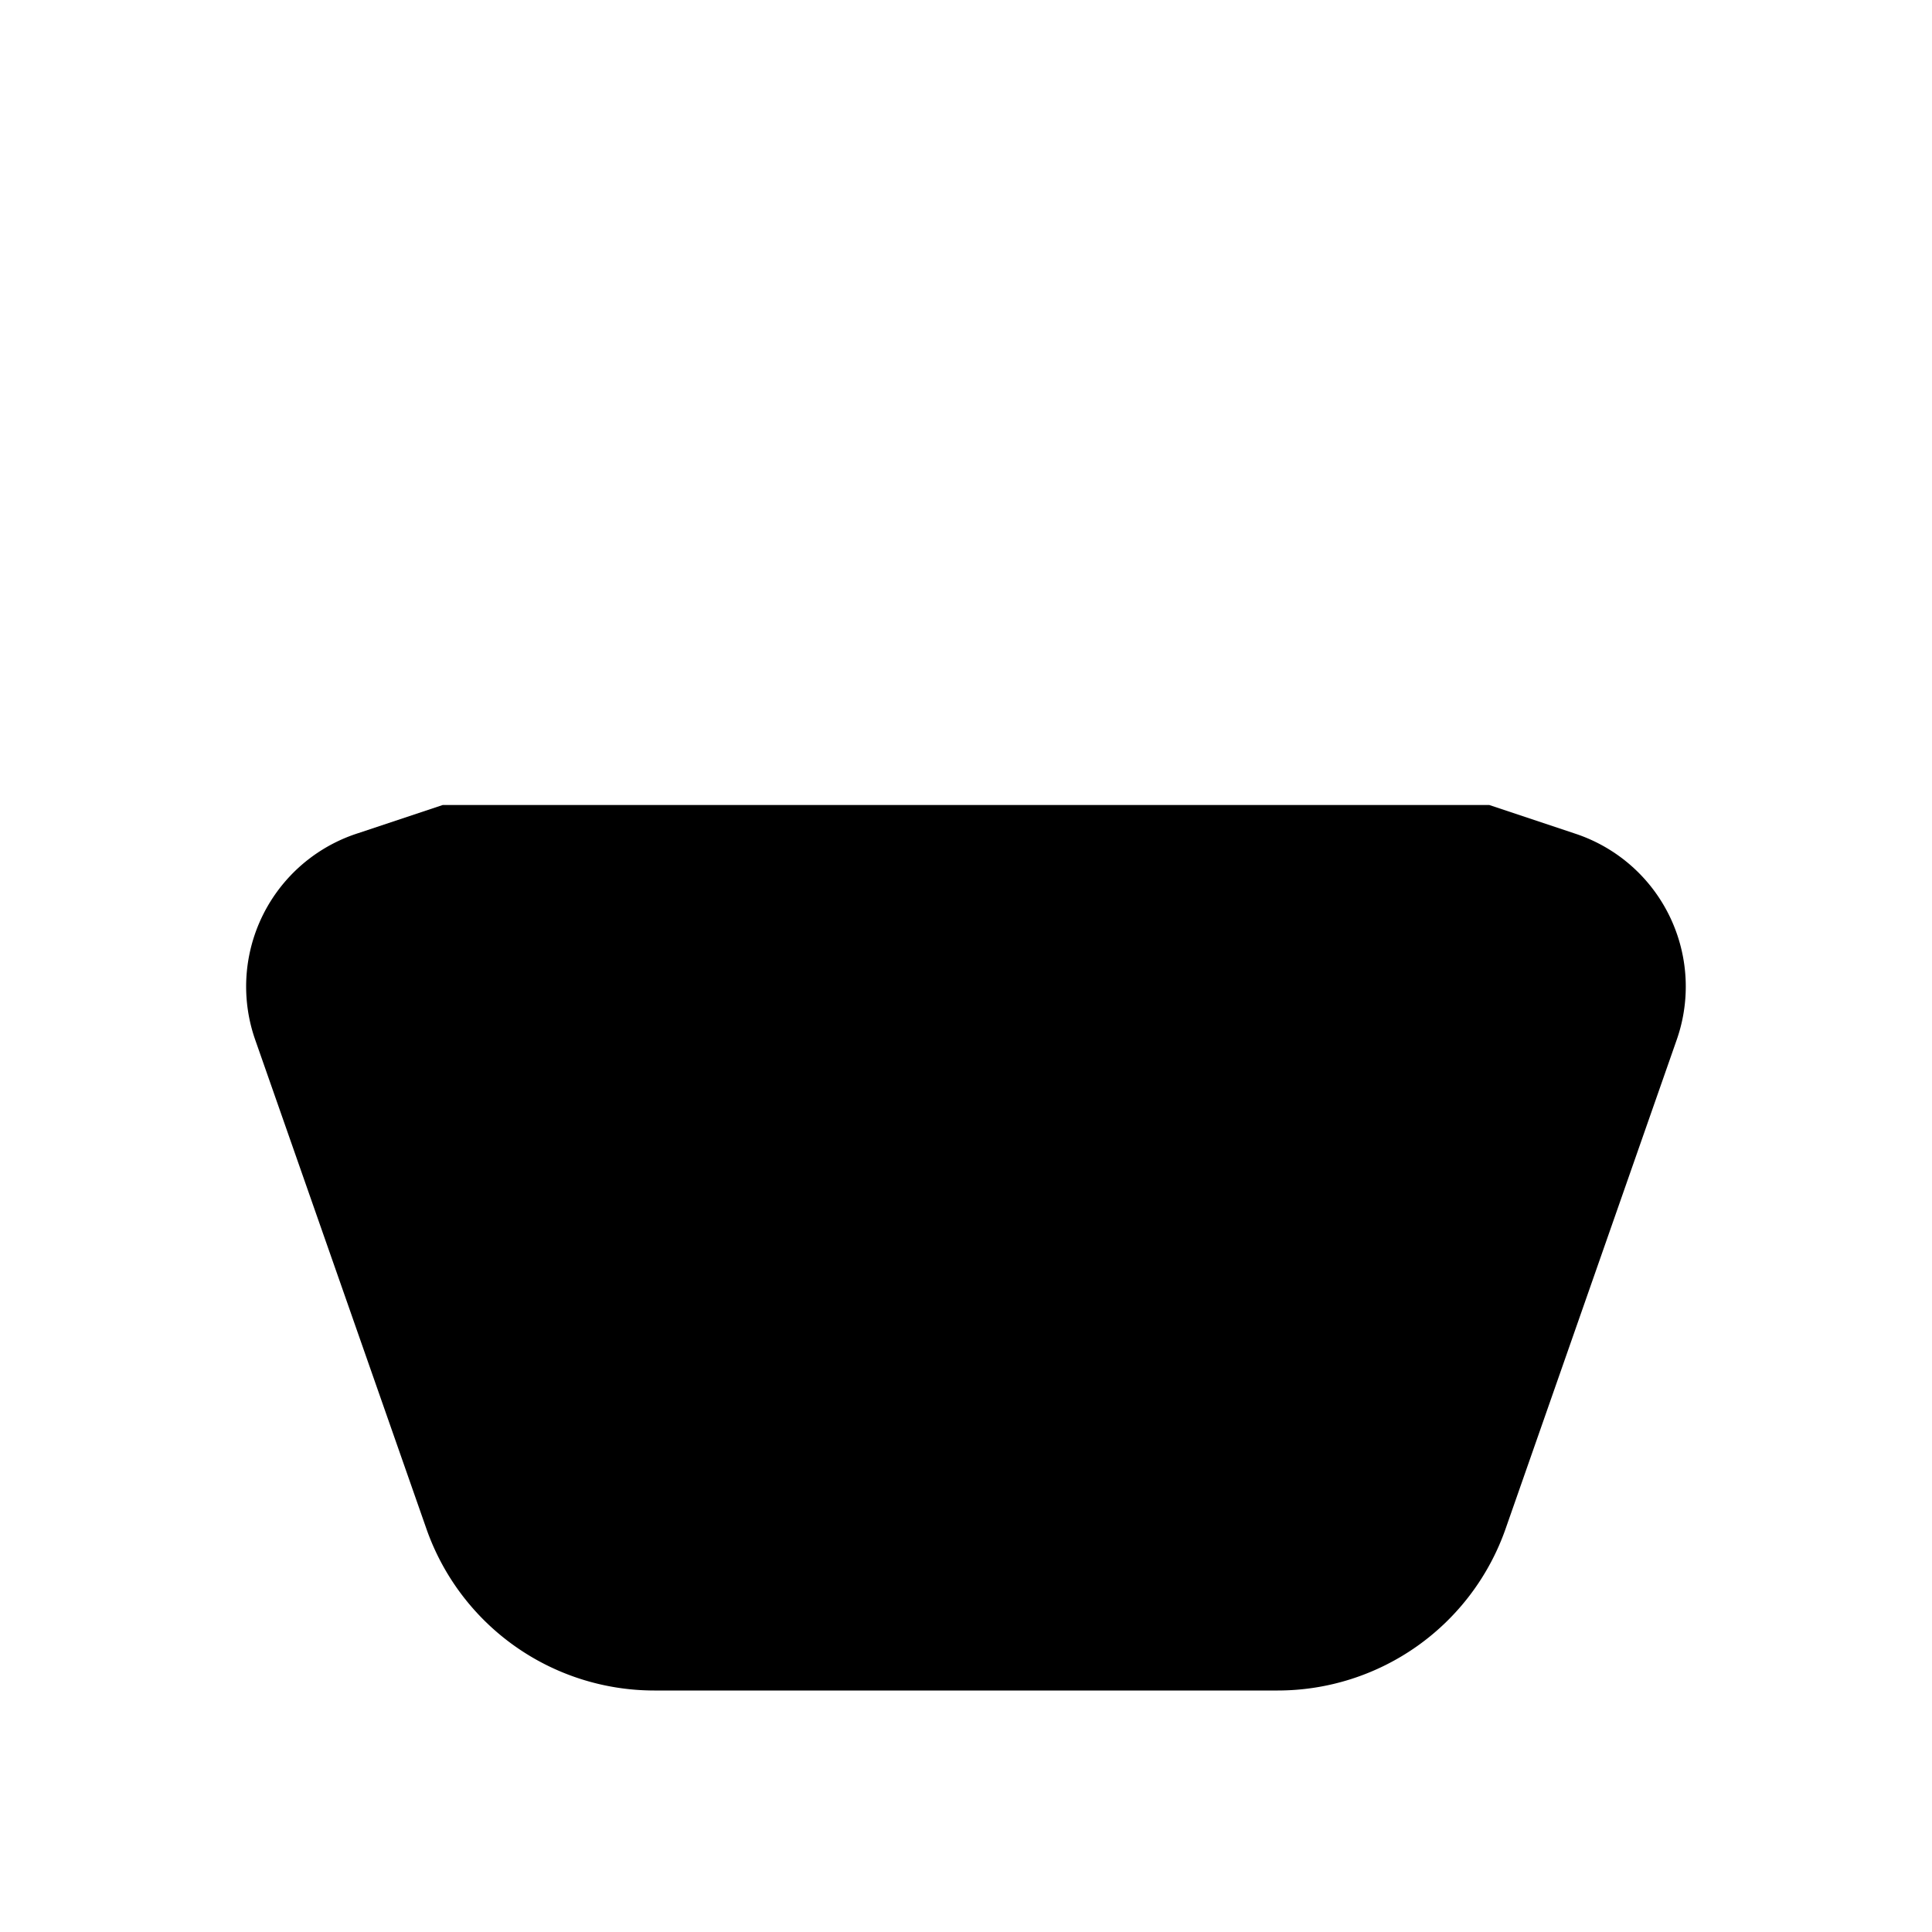 <svg xmlns="http://www.w3.org/2000/svg" viewBox="0 0 24 24"><path d="m18.5 10 1.074.358a2 2 0 0 1 1.255 2.558l-2.126 6.075A3 3 0 0 1 15.872 21H8.128a3 3 0 0 1-2.831-2.009L3.17 12.916a2 2 0 0 1 1.255-2.558L5.5 10"/><path d="M9.5 11.5 12 14l2.5-2.5M12 3v10.391"/></svg>